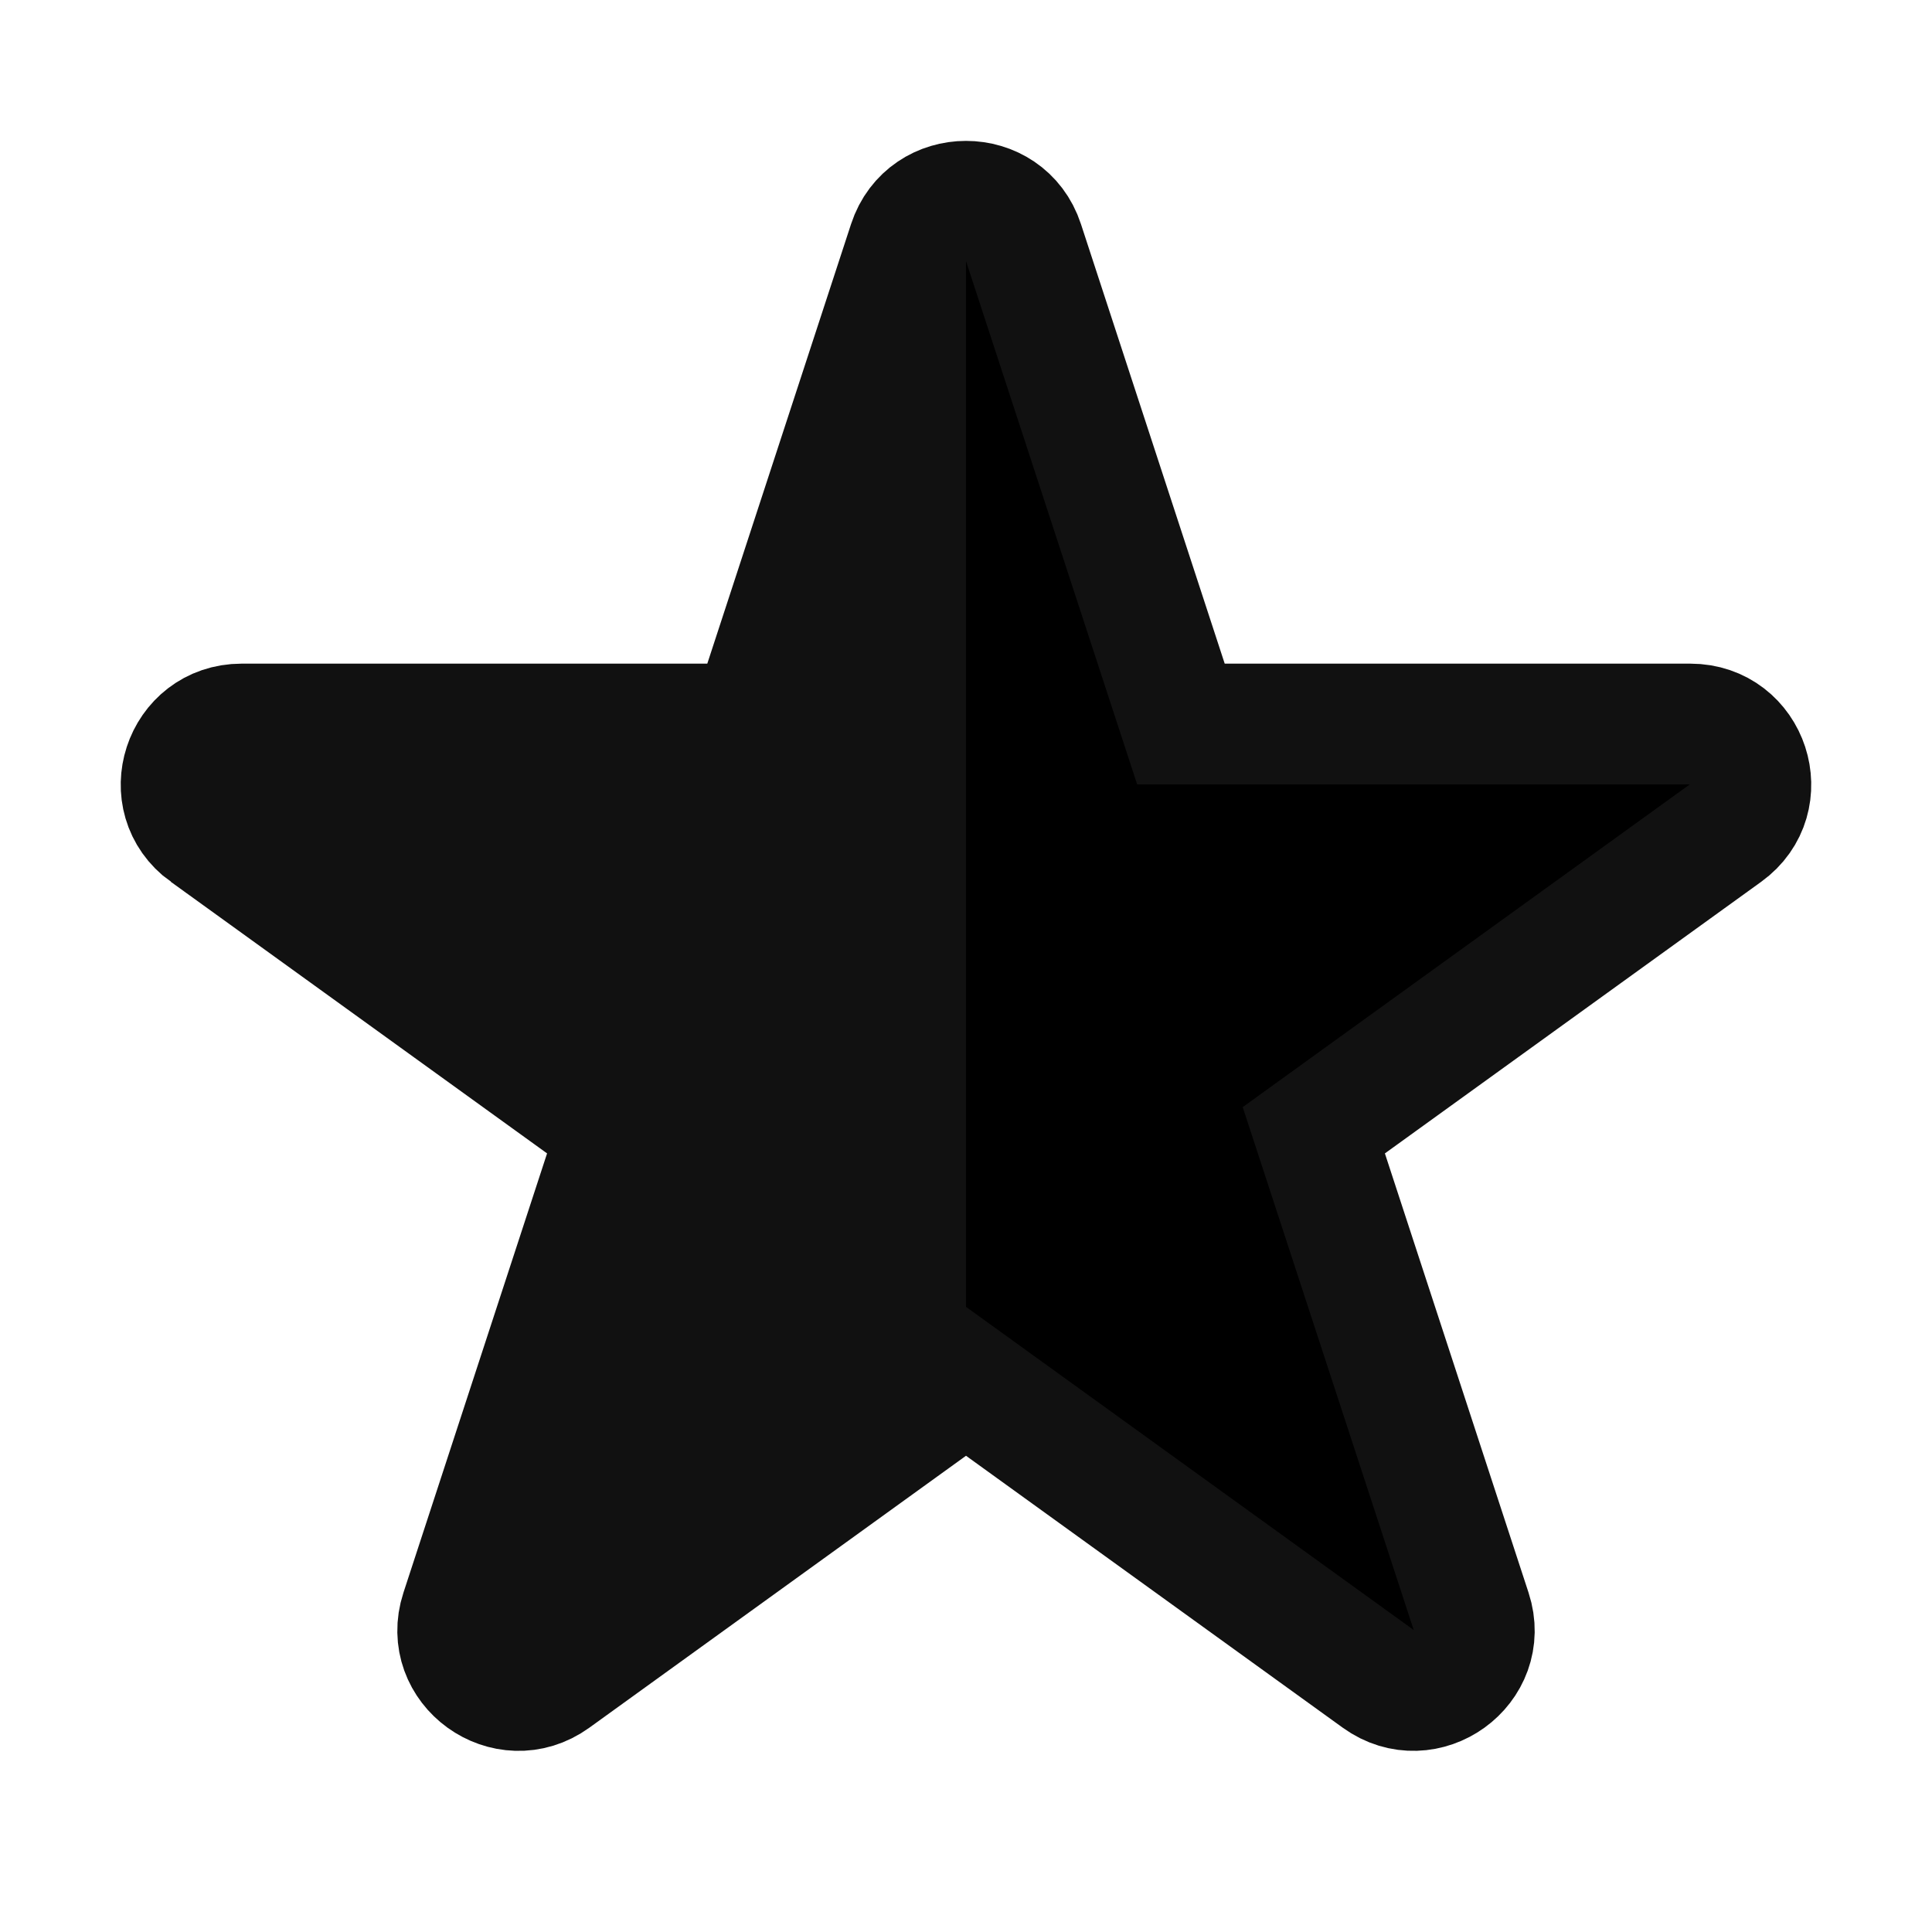<svg 
  xmlns="http://www.w3.org/2000/svg"
  viewBox="0 0 48 48"
  class='h-4 w-4 fill-black dark:fill-white'
>
  <path clip-rule="evenodd" d="M5.122 20.692l10.236 7.389-3.909 11.955c-.449 1.377 1.137 2.523 2.315 1.672L24 34.318l10.238 7.39c1.175.85 2.764-.295 2.313-1.672l-3.91-11.955 10.237-7.389c1.177-.85.572-2.704-.884-2.704H29.34L25.43 6.033c-.45-1.377-2.41-1.377-2.86 0l-3.91 11.955H6.005c-1.456 0-2.061 1.853-.884 2.704z" stroke="#111" stroke-width="3" />
  <path d="M15.358 28.08L5.122 20.693c-1.177-.85-.572-2.704.884-2.704H18.66l3.91-11.956C22.795 5.344 23.397 5 24 5v29.318l-10.236 7.39c-1.178.85-2.764-.295-2.315-1.672l3.91-11.955z" fill="#111" />
</svg>